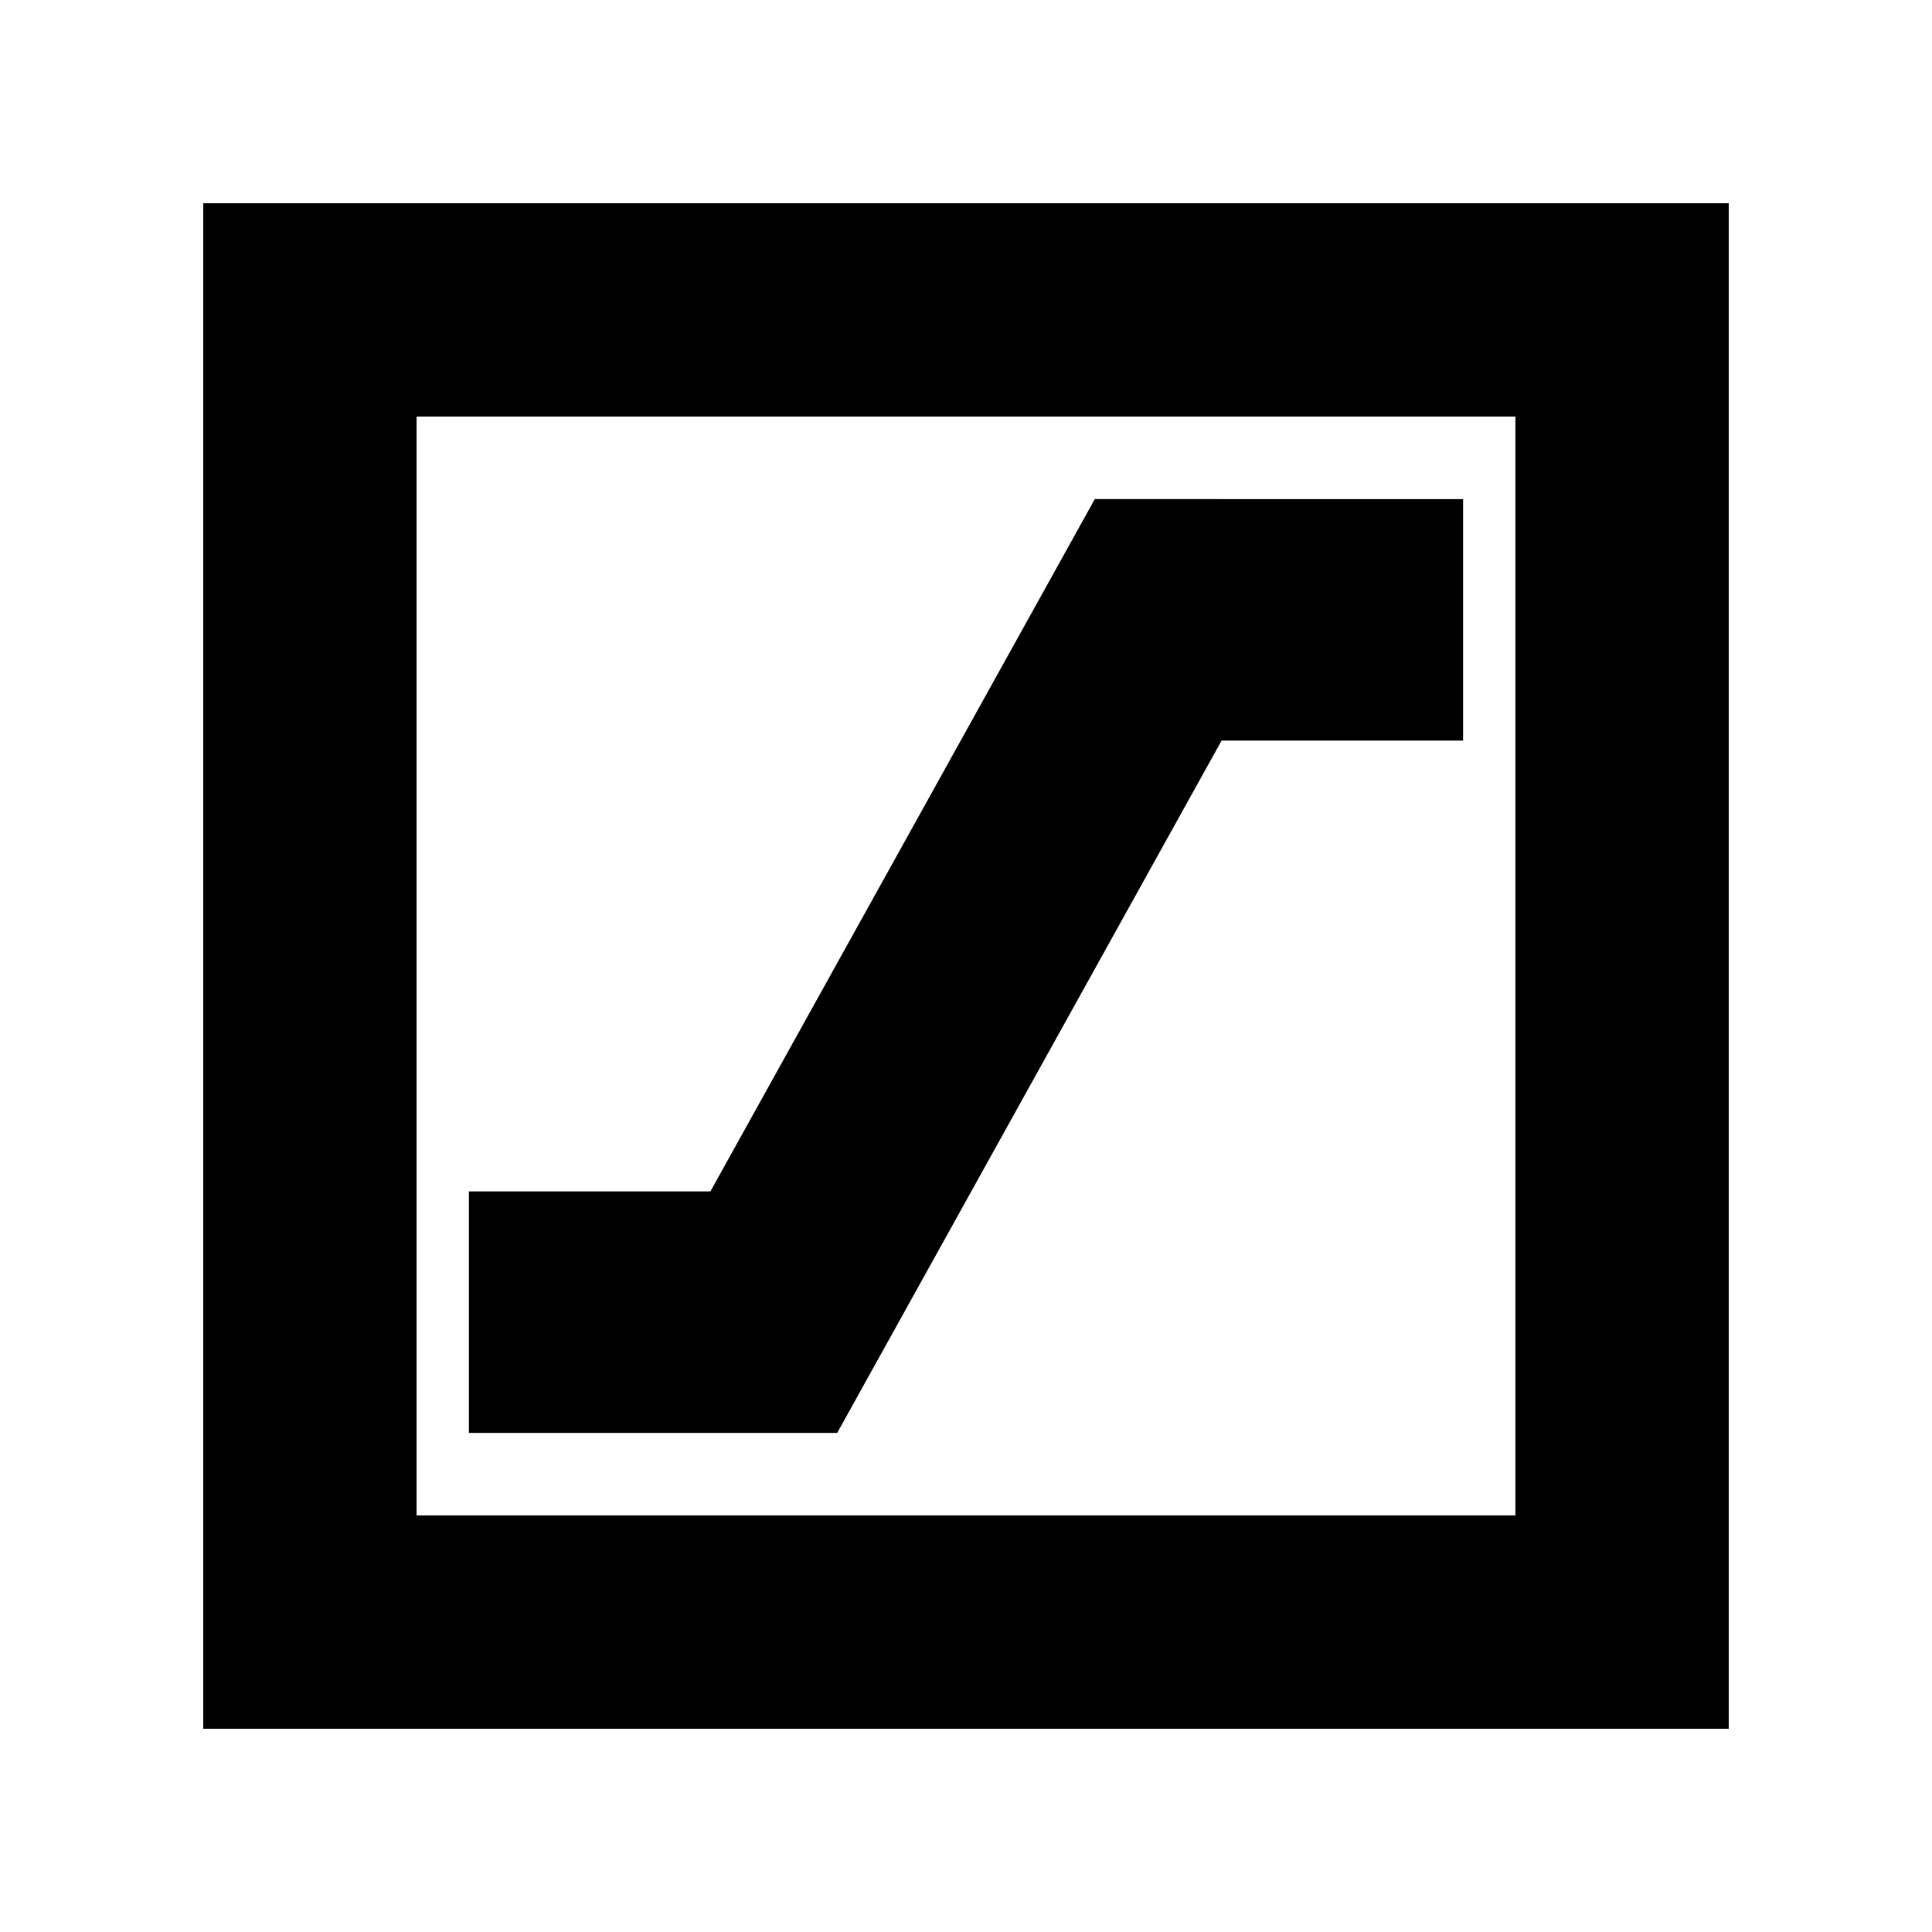 <svg xmlns="http://www.w3.org/2000/svg" height="24" width="24"><path d="M2.525 21.475V2.525h18.95v18.95Zm2.65-2.65h13.65V5.175H5.175Zm0 0V5.175v13.65Zm.65-1.025H10.4l4.775-8.6h3v-3H13.6l-4.775 8.6h-3Z"/></svg>